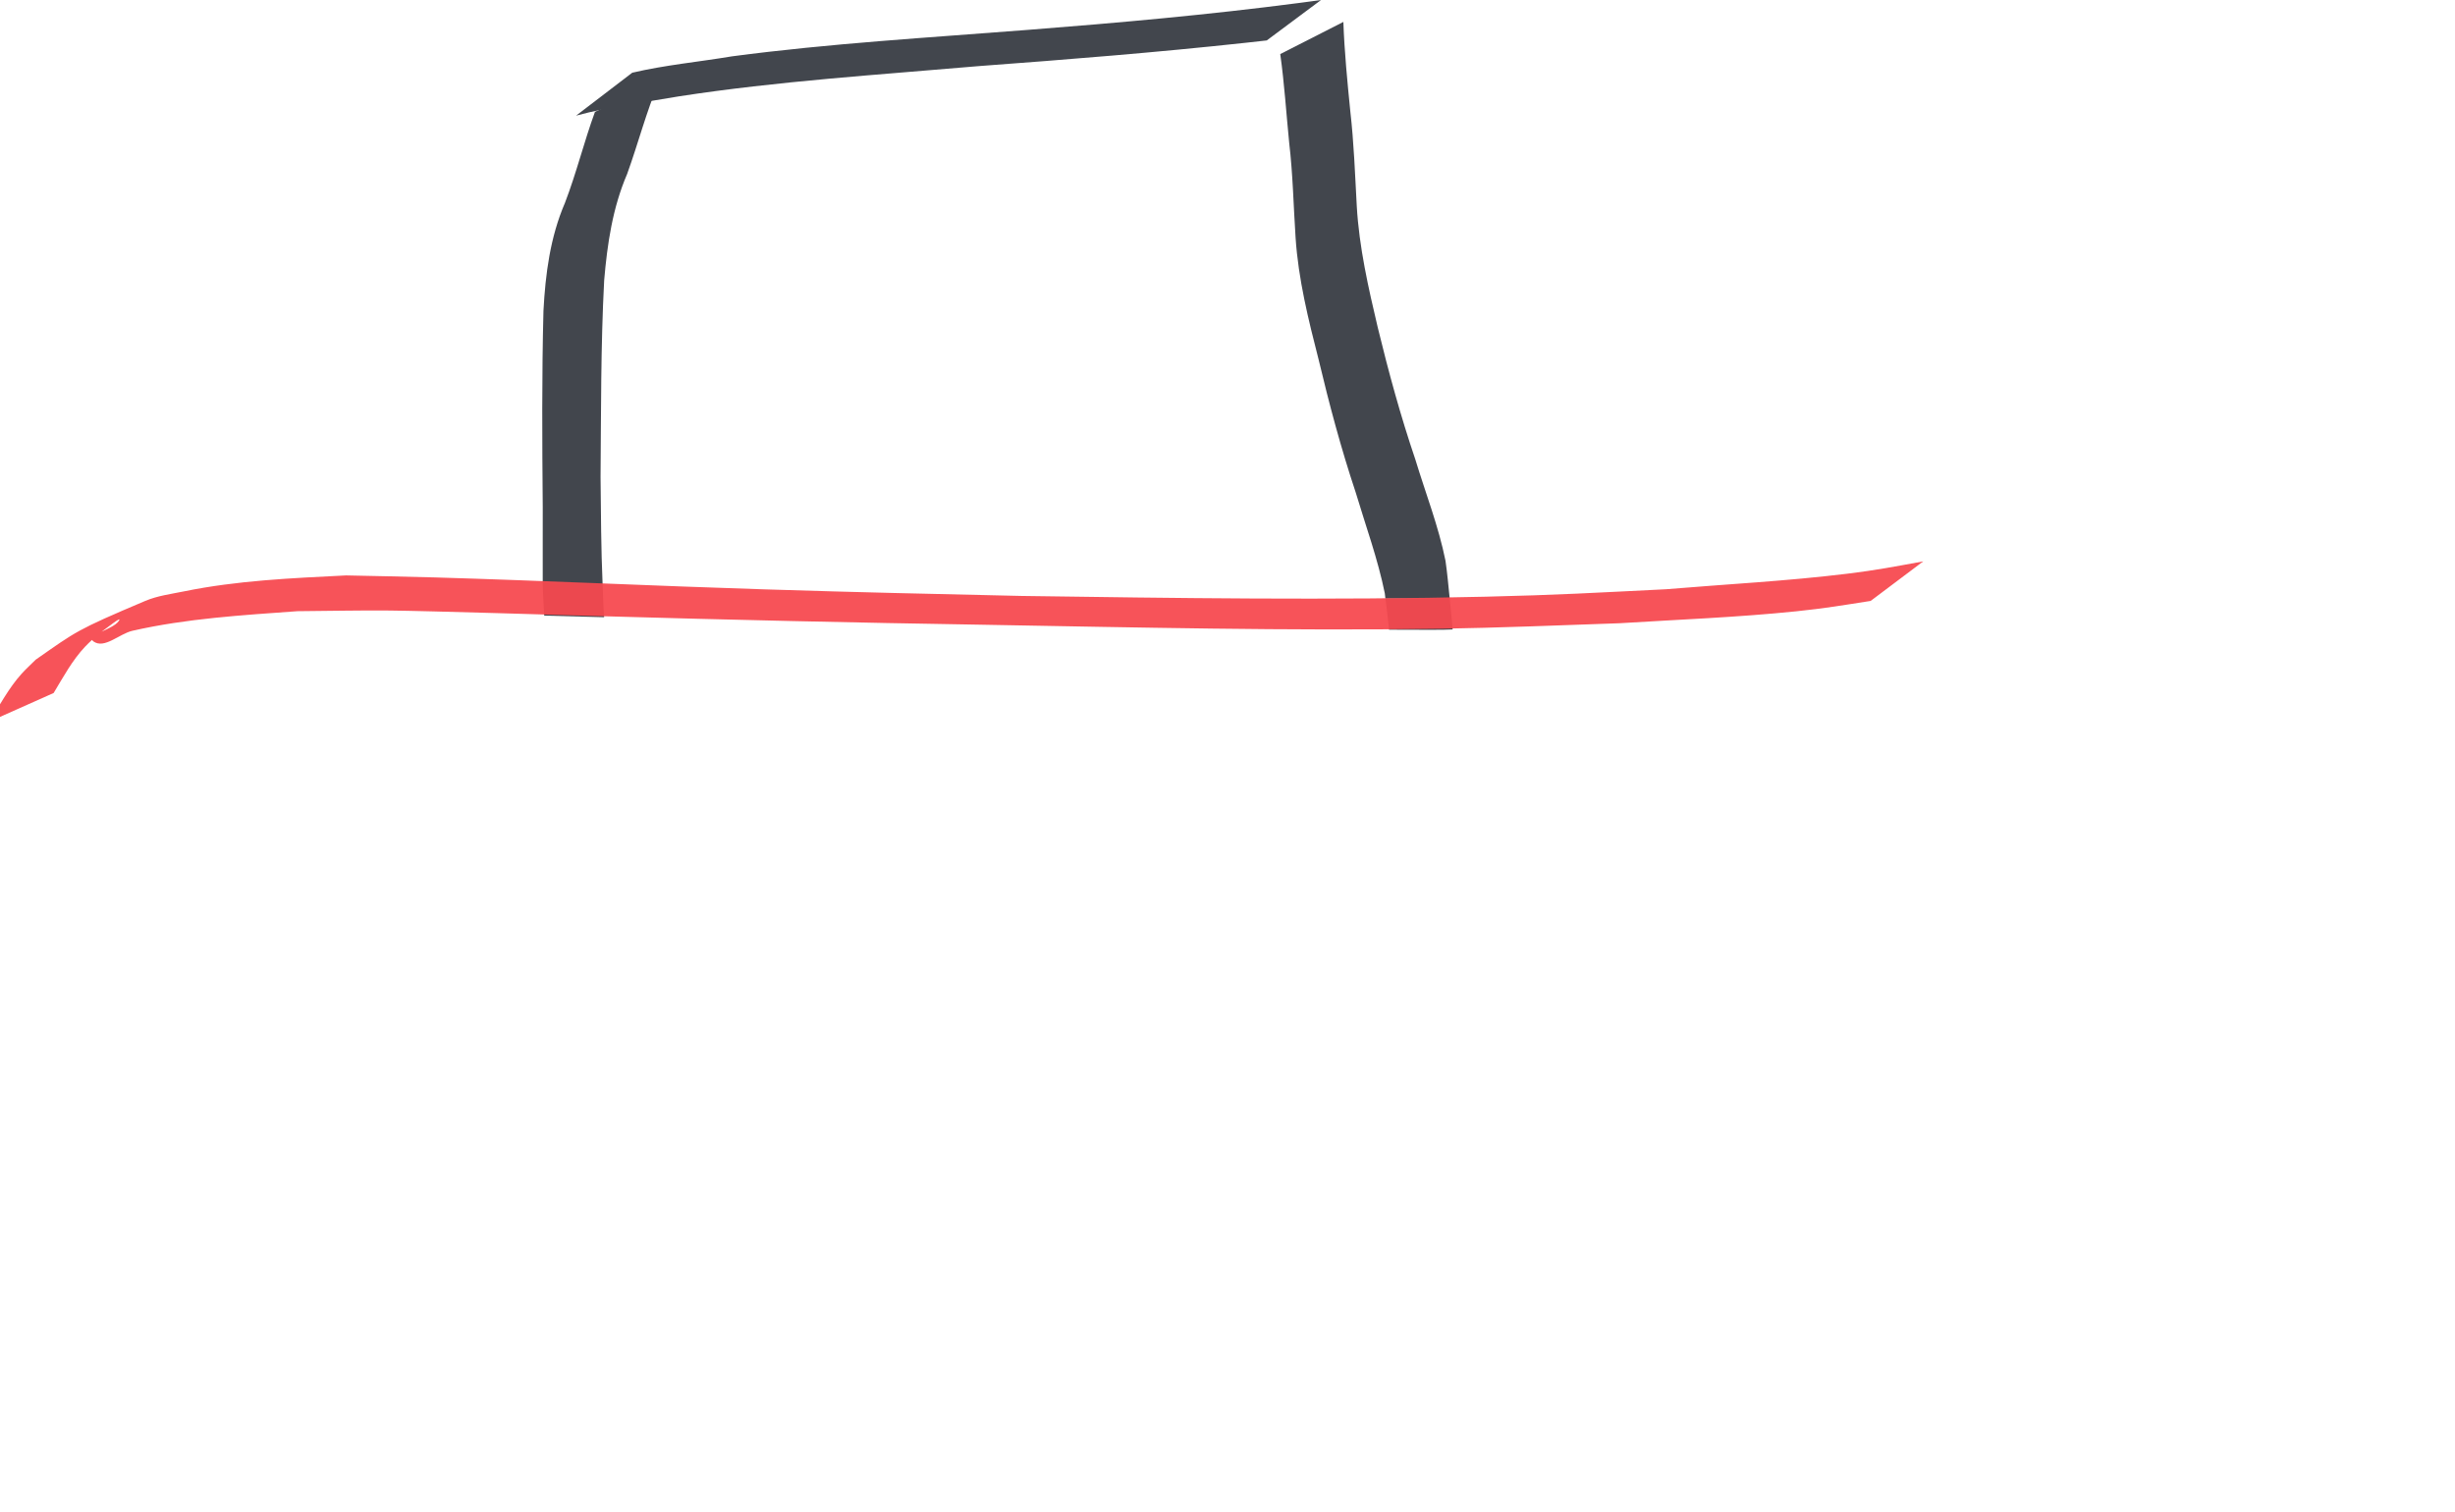 <?xml version="1.0" encoding="UTF-8" standalone="no"?>
<!-- Created with Inkscape (http://www.inkscape.org/) -->

<svg
   xmlns:dc="http://purl.org/dc/elements/1.1/"
   xmlns:cc="http://creativecommons.org/ns#"
   xmlns:rdf="http://www.w3.org/1999/02/22-rdf-syntax-ns#"
   xmlns:svg="http://www.w3.org/2000/svg"
   xmlns="http://www.w3.org/2000/svg"
   xmlns:sodipodi="http://sodipodi.sourceforge.net/DTD/sodipodi-0.dtd"
   xmlns:inkscape="http://www.inkscape.org/namespaces/inkscape"
   width="137.671mm"
   height="84.801mm"
   viewBox="0 0 137.671 84.801"
   version="1.1"
   id="svg8"
   inkscape:version="0.92.4 (5da689c313, 2019-01-14)"
   sodipodi:docname="monolith-broken-top.svg"
   inkscape:export-filename="/home/embs/Pictures/FrontJS 6/monolith-broken-top.png"
   inkscape:export-xdpi="96"
   inkscape:export-ydpi="96">
  <defs
     id="defs2" />
  <sodipodi:namedview
     id="base"
     pagecolor="#ffffff"
     bordercolor="#666666"
     borderopacity="1.0"
     inkscape:pageopacity="0.0"
     inkscape:pageshadow="2"
     inkscape:zoom="0.98994949"
     inkscape:cx="-11.578854"
     inkscape:cy="97.245304"
     inkscape:document-units="mm"
     inkscape:current-layer="layer1"
     showgrid="false"
     fit-margin-top="0"
     fit-margin-left="0"
     fit-margin-right="0"
     fit-margin-bottom="0"
     inkscape:window-width="1920"
     inkscape:window-height="1020"
     inkscape:window-x="0"
     inkscape:window-y="0"
     inkscape:window-maximized="1" />
  <g
     inkscape:label="Layer 1"
     inkscape:groupmode="layer"
     id="layer1"
     transform="translate(-47.108,-83.522)">
    <path
       style="fill:#42464d;fill-opacity:1;stroke-width:1"
       d="M 127.52 123.688 C 123.297 123.522 119.073 123.388 114.85 123.229 C 114.867 125.588 115.071 127.939 115.17 130.295 C 119.739 130.43 125.71 130.573 127.746 130.631 C 127.781 130.632 127.815 130.632 127.85 130.633 C 127.642 128.322 127.62 126.003 127.52 123.688 z "
       id="path1035"
       transform="matrix(0.265,0,0,0.265,47.108,83.522)" />
    <path
       style="fill:#42464d;fill-opacity:1;stroke-width:1"
       d="M 139.422 17.375 L 125.902 23.68 C 123.58 30.034 121.982 36.625 119.551 42.938 C 116.427 50.207 115.419 57.96 115.004 65.783 C 114.646 79.609 114.731 93.439 114.852 107.268 C 114.887 112.582 114.81 117.906 114.85 123.229 C 119.073 123.388 123.297 123.522 127.52 123.688 C 127.191 116.141 127.168 108.581 127.086 101.033 C 127.206 87.139 127.12 73.229 127.85 59.35 C 128.506 51.634 129.629 43.991 132.715 36.812 C 135.046 30.367 136.754 23.702 139.422 17.375 z "
       id="path53"
       transform="matrix(0.265,0,0,0.265,47.108,83.522)" />
    <path
       style="fill:#42464d;fill-opacity:1;stroke-width:0.265"
       id="path55"
       d="m 82.563,87.6 c 1.839,-0.431 3.732,-0.606 5.595,-0.918 5.508,-0.729 11.059,-1.05 16.596,-1.485 5.065,-0.394 10.125,-0.846 15.163,-1.504 0.425,-0.058 0.849,-0.115 1.274,-0.173 0,0 -3.046,2.27 -3.046,2.27 v 0 c -0.409,0.045 -0.818,0.091 -1.227,0.136 -4.962,0.538 -9.936,0.933 -14.914,1.303 -5.616,0.488 -11.255,0.838 -16.829,1.698 -1.923,0.339 -3.876,0.568 -5.762,1.081 0,0 3.15,-2.408 3.15,-2.408 z"
       inkscape:connector-curvature="0" />
    <path
       style="fill:#42464d;fill-opacity:1;stroke-width:1"
       d="M 306.766 126.557 C 302.234 126.636 297.702 126.624 293.17 126.664 C 293.498 128.86 293.705 131.069 293.936 133.275 C 297.788 133.25 301.64 133.341 305.492 133.283 C 306.064 133.275 306.809 133.235 307.398 133.225 C 307.237 130.997 306.994 128.778 306.766 126.557 z "
       id="path1042"
       transform="matrix(0.265,0,0,0.265,47.108,83.522)" />
    <path
       style="fill:#42464d;fill-opacity:1;stroke-width:1"
       d="M 284.275 4.641 L 270.92 11.445 C 271.796 17.694 272.19 23.991 272.814 30.266 C 273.601 36.922 273.722 43.626 274.164 50.307 C 274.739 59.072 276.864 67.62 279.037 76.102 C 281.287 85.578 283.804 94.98 286.883 104.221 C 289.005 111.324 291.567 118.293 293.043 125.568 C 293.1 125.932 293.116 126.3 293.17 126.664 C 297.702 126.624 302.234 126.636 306.766 126.557 C 306.497 123.934 306.268 121.307 305.889 118.697 C 304.418 111.376 301.675 104.397 299.51 97.262 C 296.396 88.09 293.846 78.749 291.559 69.338 C 289.559 60.864 287.609 52.329 287.111 43.611 C 286.744 36.908 286.505 30.194 285.74 23.518 C 285.114 17.24 284.498 10.944 284.275 4.641 z "
       id="path57"
       transform="matrix(0.265,0,0,0.265,47.108,83.522)" />
    <path
       style="fill:#f6494f;fill-opacity:0.941;stroke-width:0.265"
       id="path186"
       d="m 46.494,124.005 c 0.592,-0.903 1.098,-1.888 1.826,-2.694 0.251,-0.278 0.53,-0.529 0.795,-0.793 2.288,-1.594 2.238,-1.64 6.139,-3.292 0.685,-0.29 1.438,-0.385 2.166,-0.534 3.007,-0.615 6.037,-0.742 9.094,-0.896 1.665,0.038 3.329,0.064 4.994,0.113 6.148,0.18 12.293,0.475 18.441,0.668 5.95,0.187 8.401,0.23 14.438,0.37 8.671,0.124 17.345,0.247 26.016,0.043 4.09,-0.096 6.119,-0.22 10.119,-0.418 3.386,-0.283 6.787,-0.458 10.161,-0.87 1.703,-0.208 2.64,-0.398 4.276,-0.694 0,0 -2.95,2.219 -2.95,2.219 v 0 c -1.568,0.244 -2.548,0.415 -4.173,0.582 -3.296,0.339 -6.611,0.464 -9.917,0.669 -3.037,0.108 -6.989,0.262 -9.985,0.307 -8.594,0.13 -17.188,-0.075 -25.78,-0.224 -7.085,-0.114 -14.166,-0.274 -21.249,-0.477 -1.936,-0.055 -9.833,-0.3 -11.958,-0.319 -1.72,-0.016 -3.441,0.025 -5.161,0.037 -3.105,0.226 -6.205,0.406 -9.251,1.099 -0.736,0.167 -1.57,1.037 -2.185,0.598 -0.495,-0.353 1.074,-0.645 1.417,-1.146 0.248,-0.363 -0.743,0.47 -1.115,0.704 -0.255,0.243 -0.524,0.473 -0.766,0.729 -0.725,0.766 -1.23,1.709 -1.77,2.604 0,0 -3.622,1.615 -3.622,1.615 z"
       inkscape:connector-curvature="0" />
  </g>
</svg>
